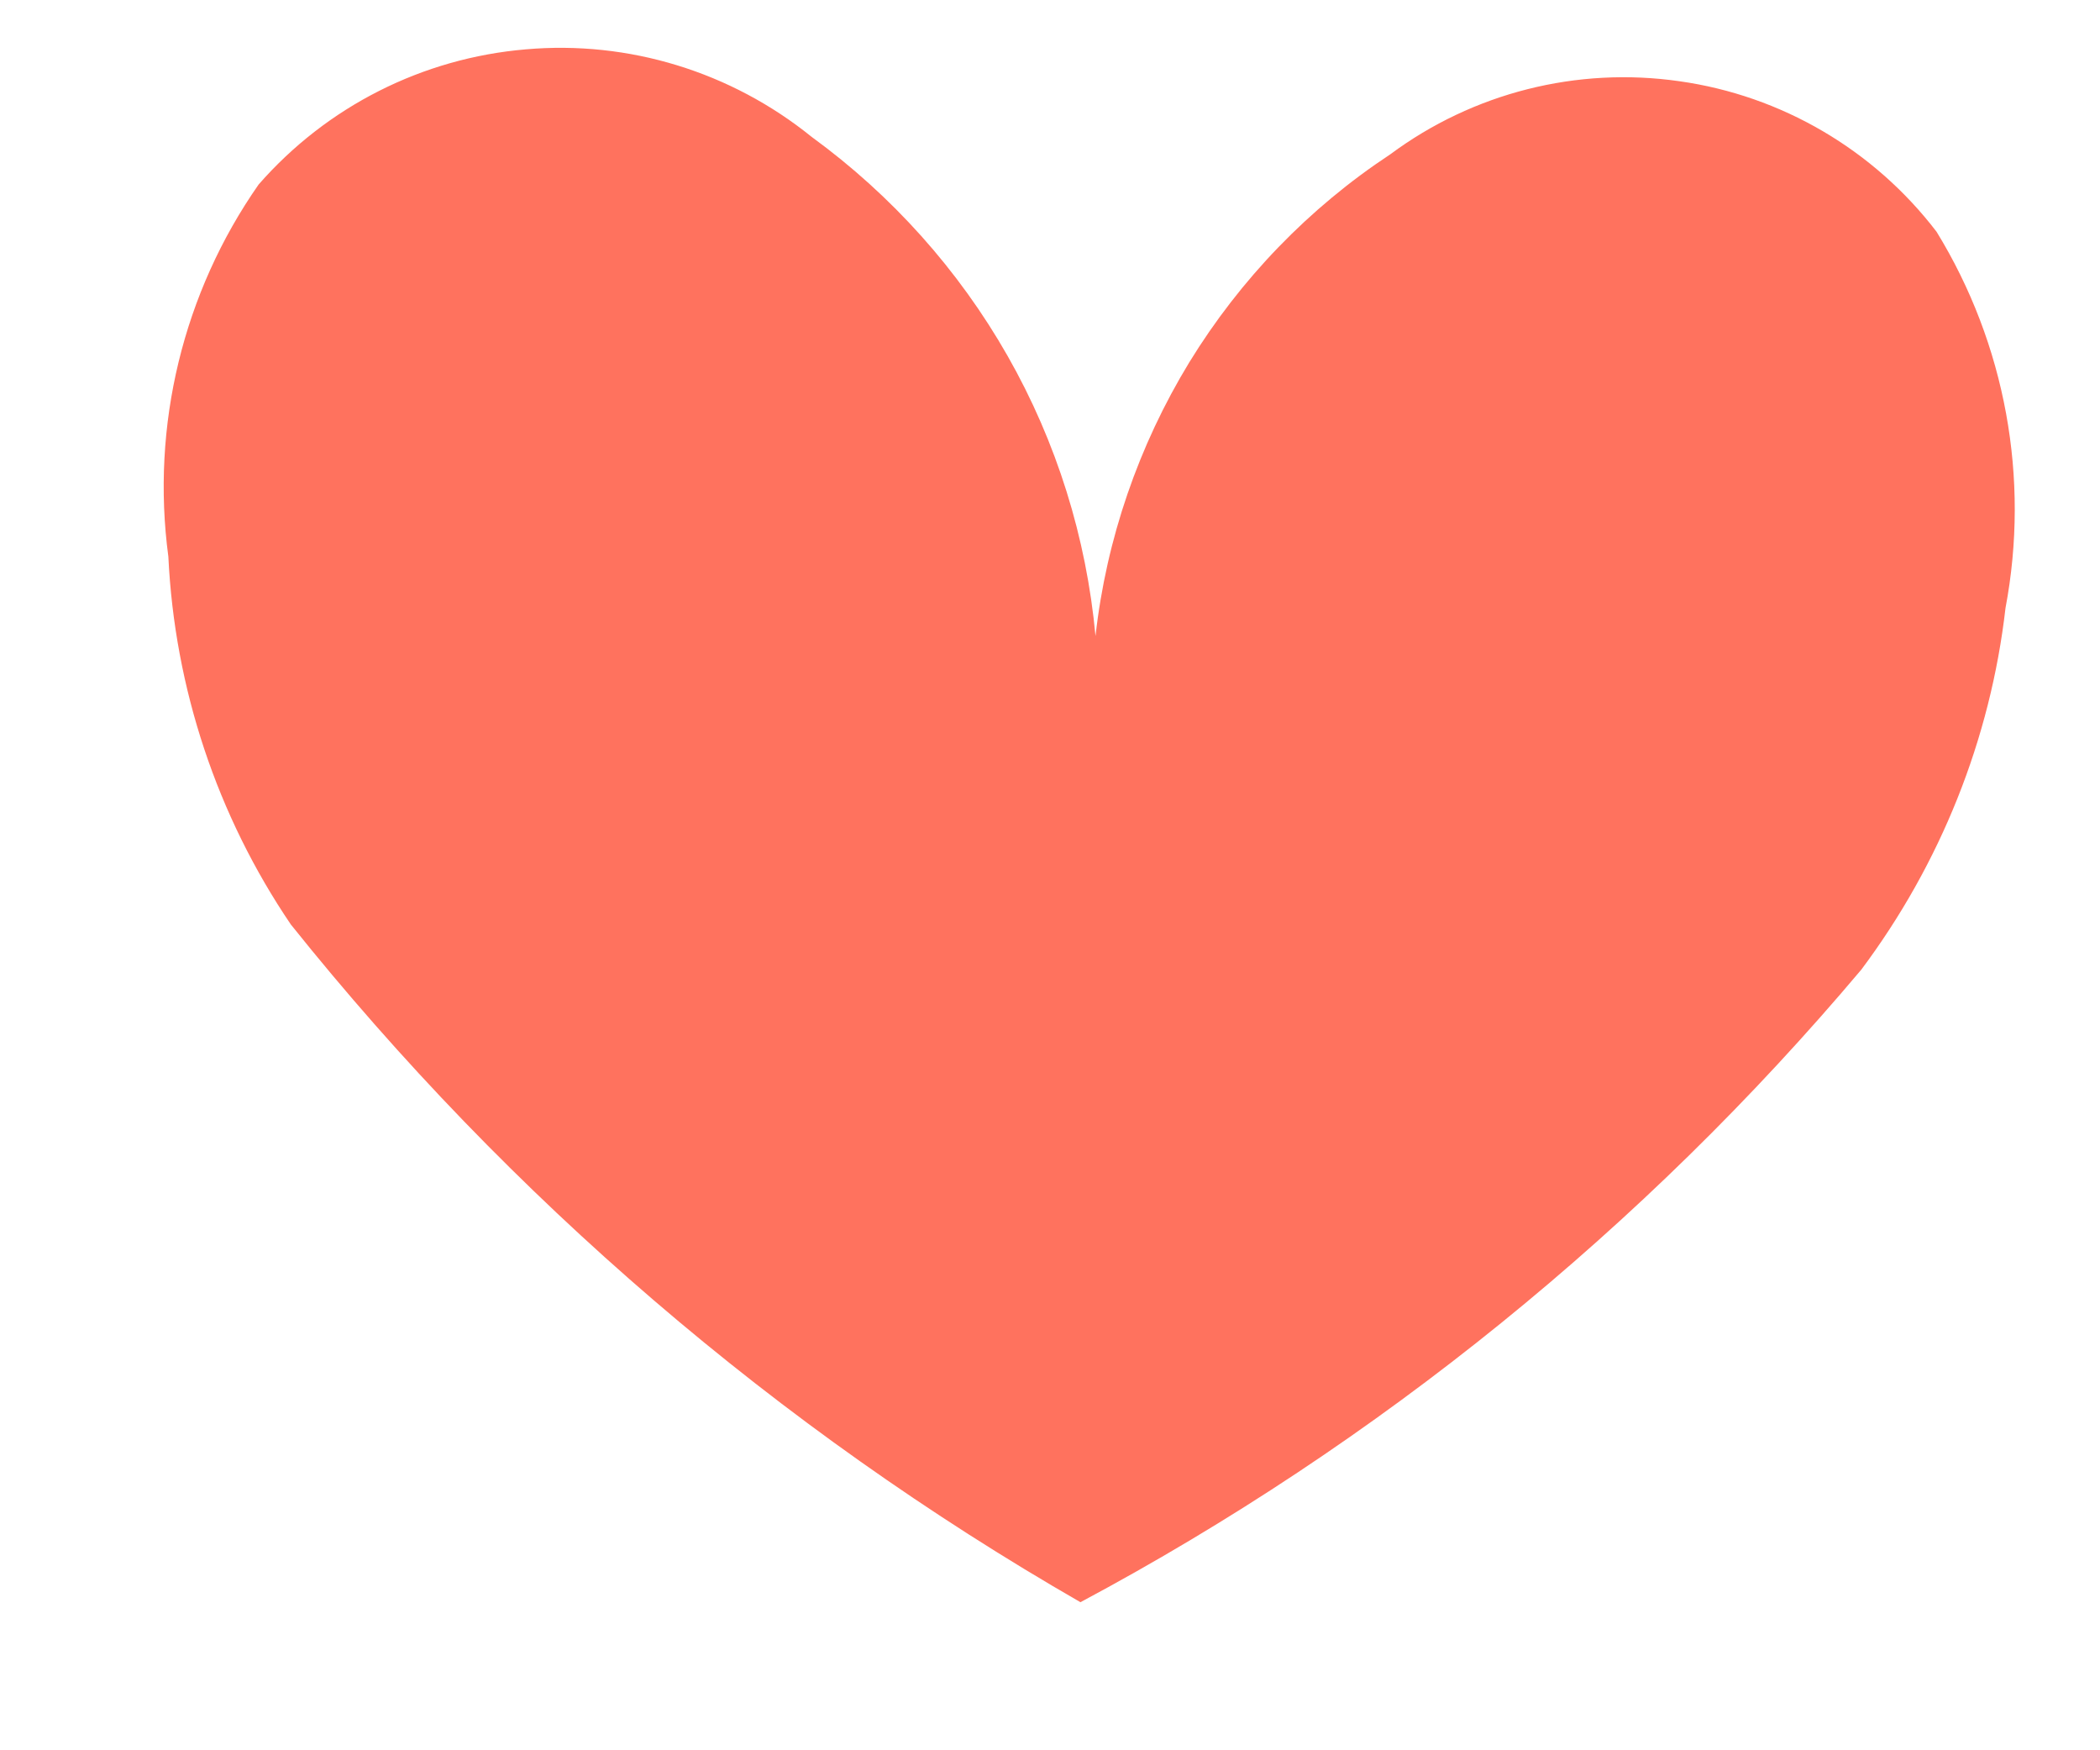 <?xml version="1.0" encoding="UTF-8" standalone="no"?><svg width='6' height='5' viewBox='0 0 6 5' fill='none' xmlns='http://www.w3.org/2000/svg'>
<path d='M5.533 0.662C5.354 0.428 5.09 0.273 4.798 0.232C4.506 0.19 4.209 0.265 3.972 0.441C3.74 0.594 3.544 0.797 3.398 1.035C3.253 1.273 3.161 1.54 3.13 1.817C3.104 1.536 3.019 1.263 2.879 1.017C2.739 0.771 2.548 0.558 2.319 0.391C2.089 0.205 1.796 0.115 1.502 0.141C1.207 0.166 0.934 0.304 0.739 0.527C0.523 0.836 0.431 1.216 0.481 1.59C0.499 1.966 0.62 2.33 0.831 2.641C1.456 3.422 2.221 4.079 3.087 4.577C3.939 4.122 4.696 3.508 5.318 2.77C5.544 2.468 5.687 2.112 5.73 1.737C5.8 1.367 5.73 0.983 5.533 0.662Z' fill='#FF725E'/>
</svg>
